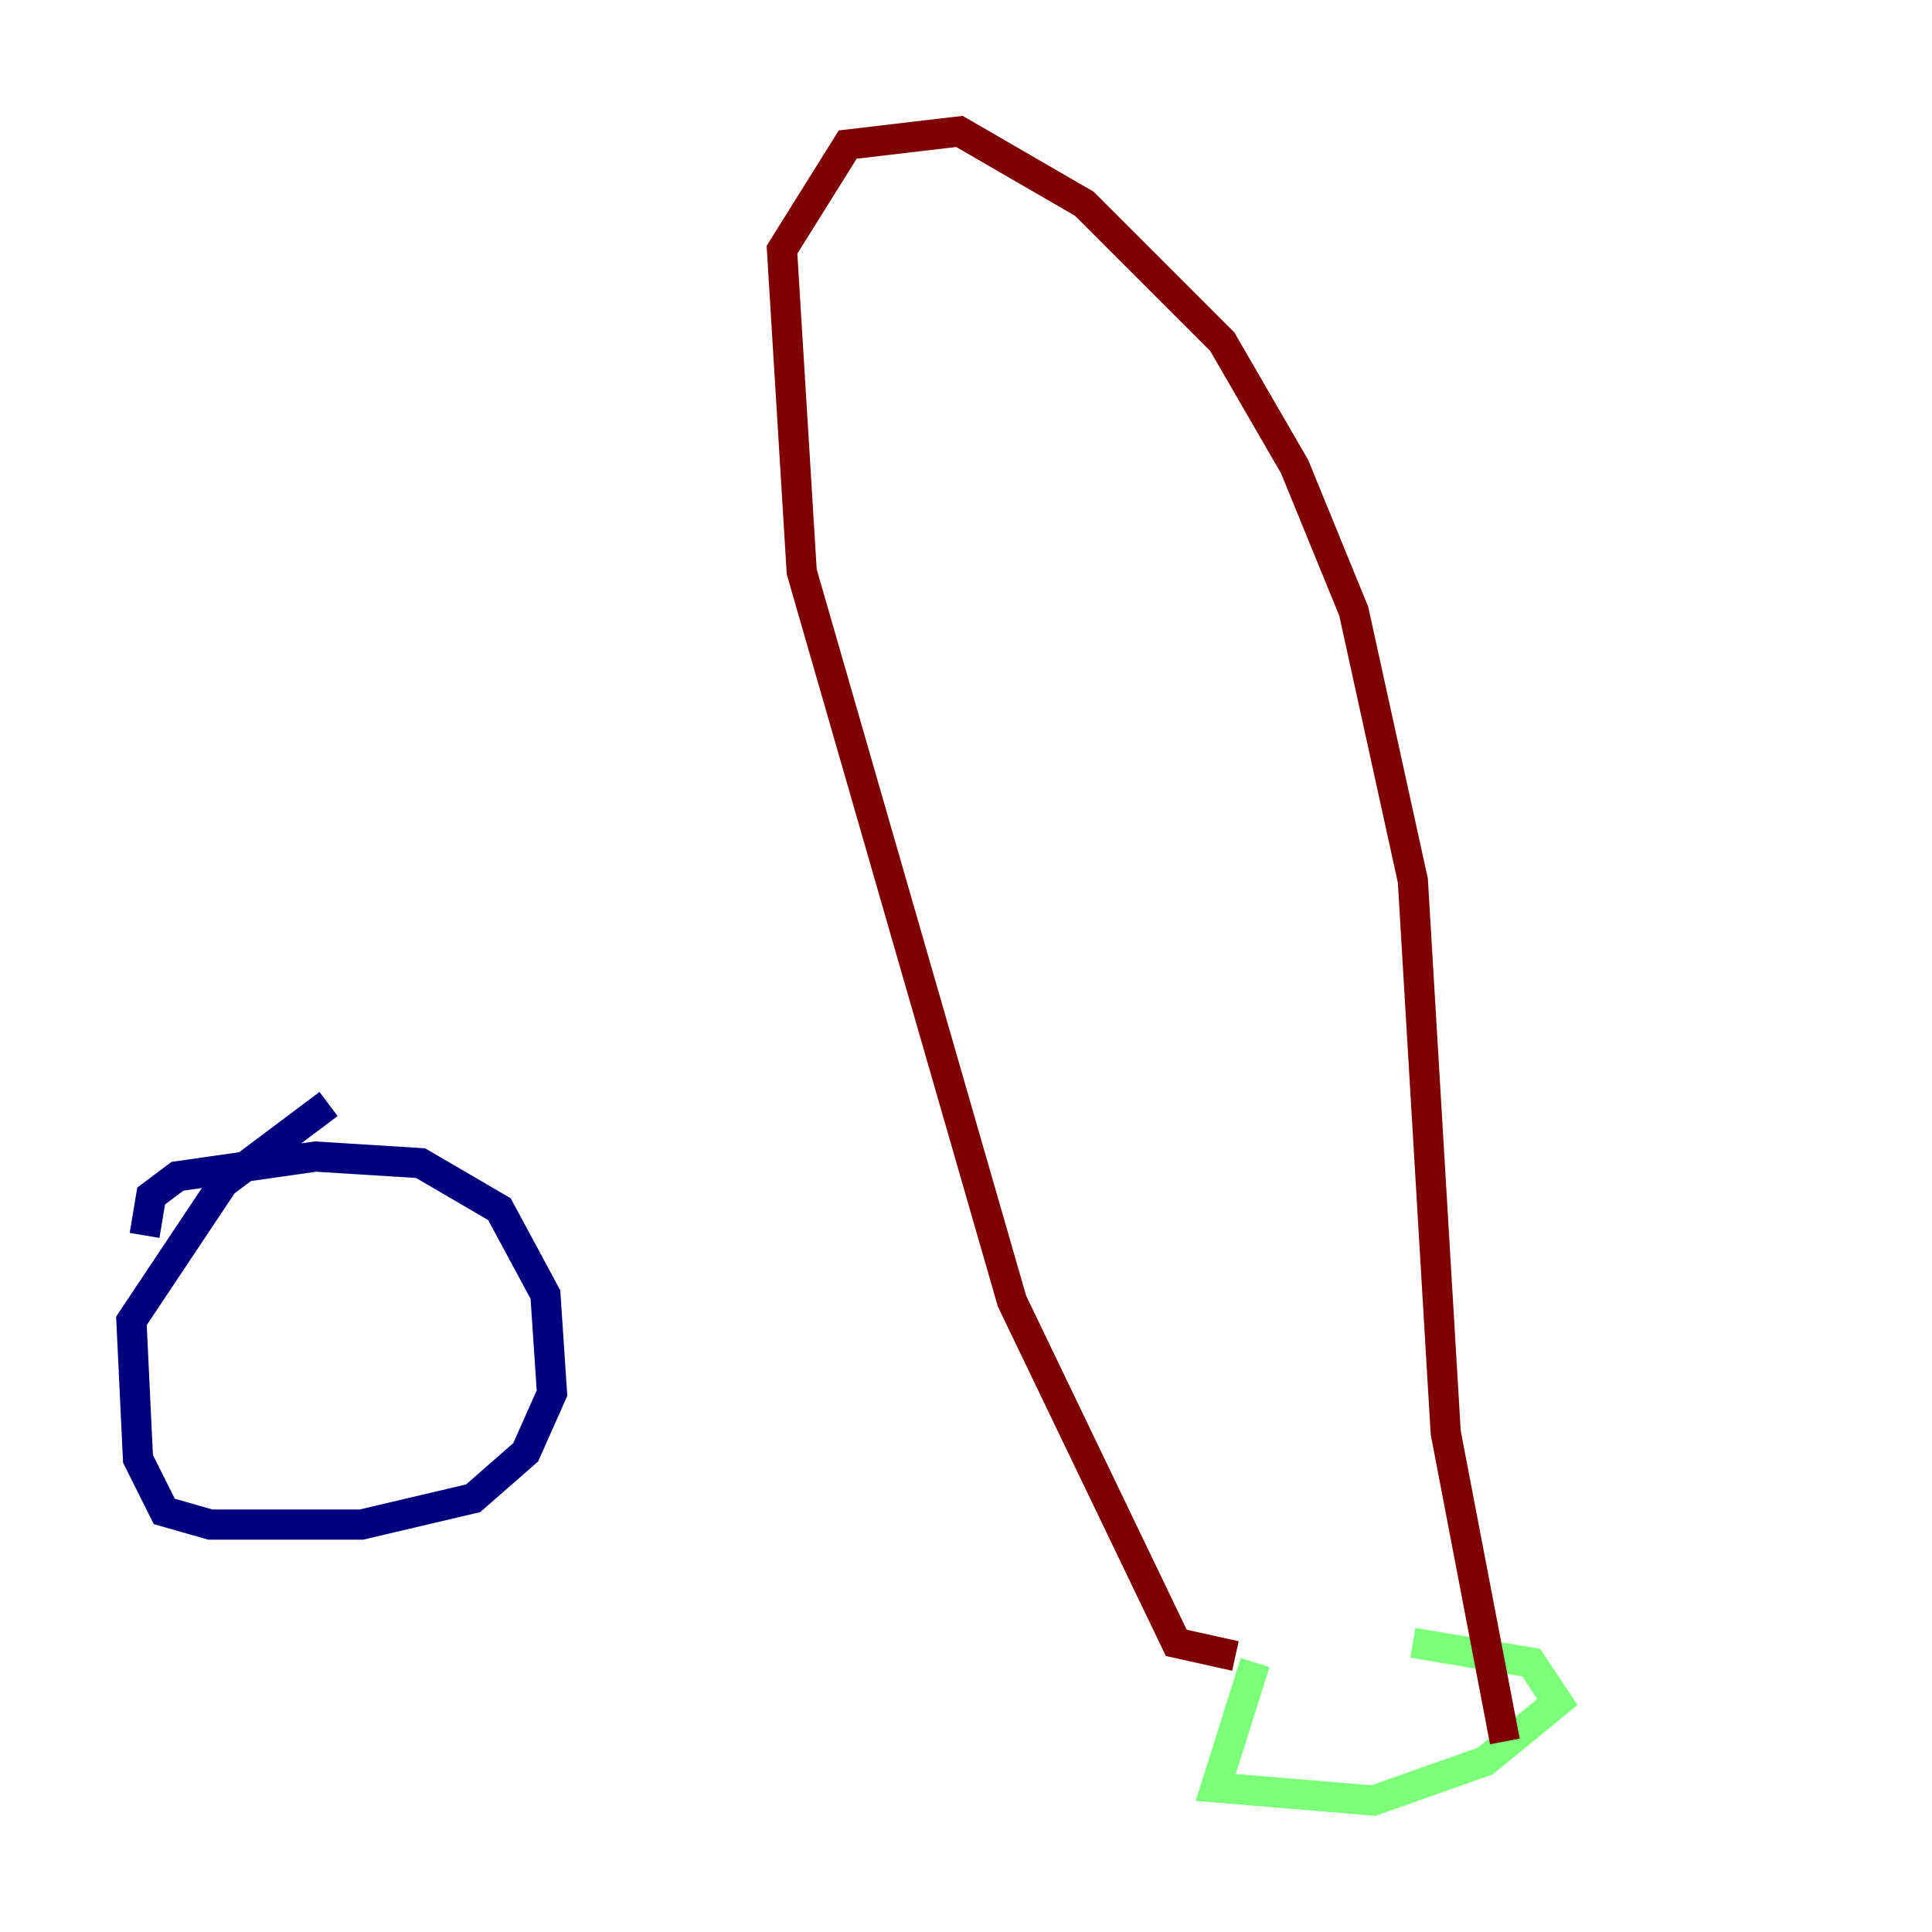<?xml version="1.0" encoding="utf-8" ?>
<svg baseProfile="tiny" height="128" version="1.2" viewBox="0,0,128,128" width="128" xmlns="http://www.w3.org/2000/svg" xmlns:ev="http://www.w3.org/2001/xml-events" xmlns:xlink="http://www.w3.org/1999/xlink"><defs /><polyline fill="none" points="9.578,81.85 10.014,79.238 11.755,77.932 20.898,76.626 27.864,77.061 33.088,80.109 36.136,85.769 36.571,92.299 34.83,96.218 31.347,99.265 23.946,101.007 13.932,101.007 10.884,100.136 9.143,96.653 8.707,87.51 14.803,78.367 21.769,73.143" stroke="#00007f" stroke-width="2" /><polyline fill="none" points="83.156,110.15 80.544,118.422 90.993,119.293 98.395,116.68 103.184,112.762 101.442,110.15 93.605,108.844" stroke="#7cff79" stroke-width="2" /><polyline fill="none" points="81.85,109.714 77.932,108.844 67.048,86.204 53.116,37.878 51.809,16.544 56.163,9.578 63.565,8.707 71.837,13.497 80.98,22.64 85.769,30.912 89.687,40.49 93.605,58.34 95.782,94.912 99.701,115.374" stroke="#7f0000" stroke-width="2" /></svg>